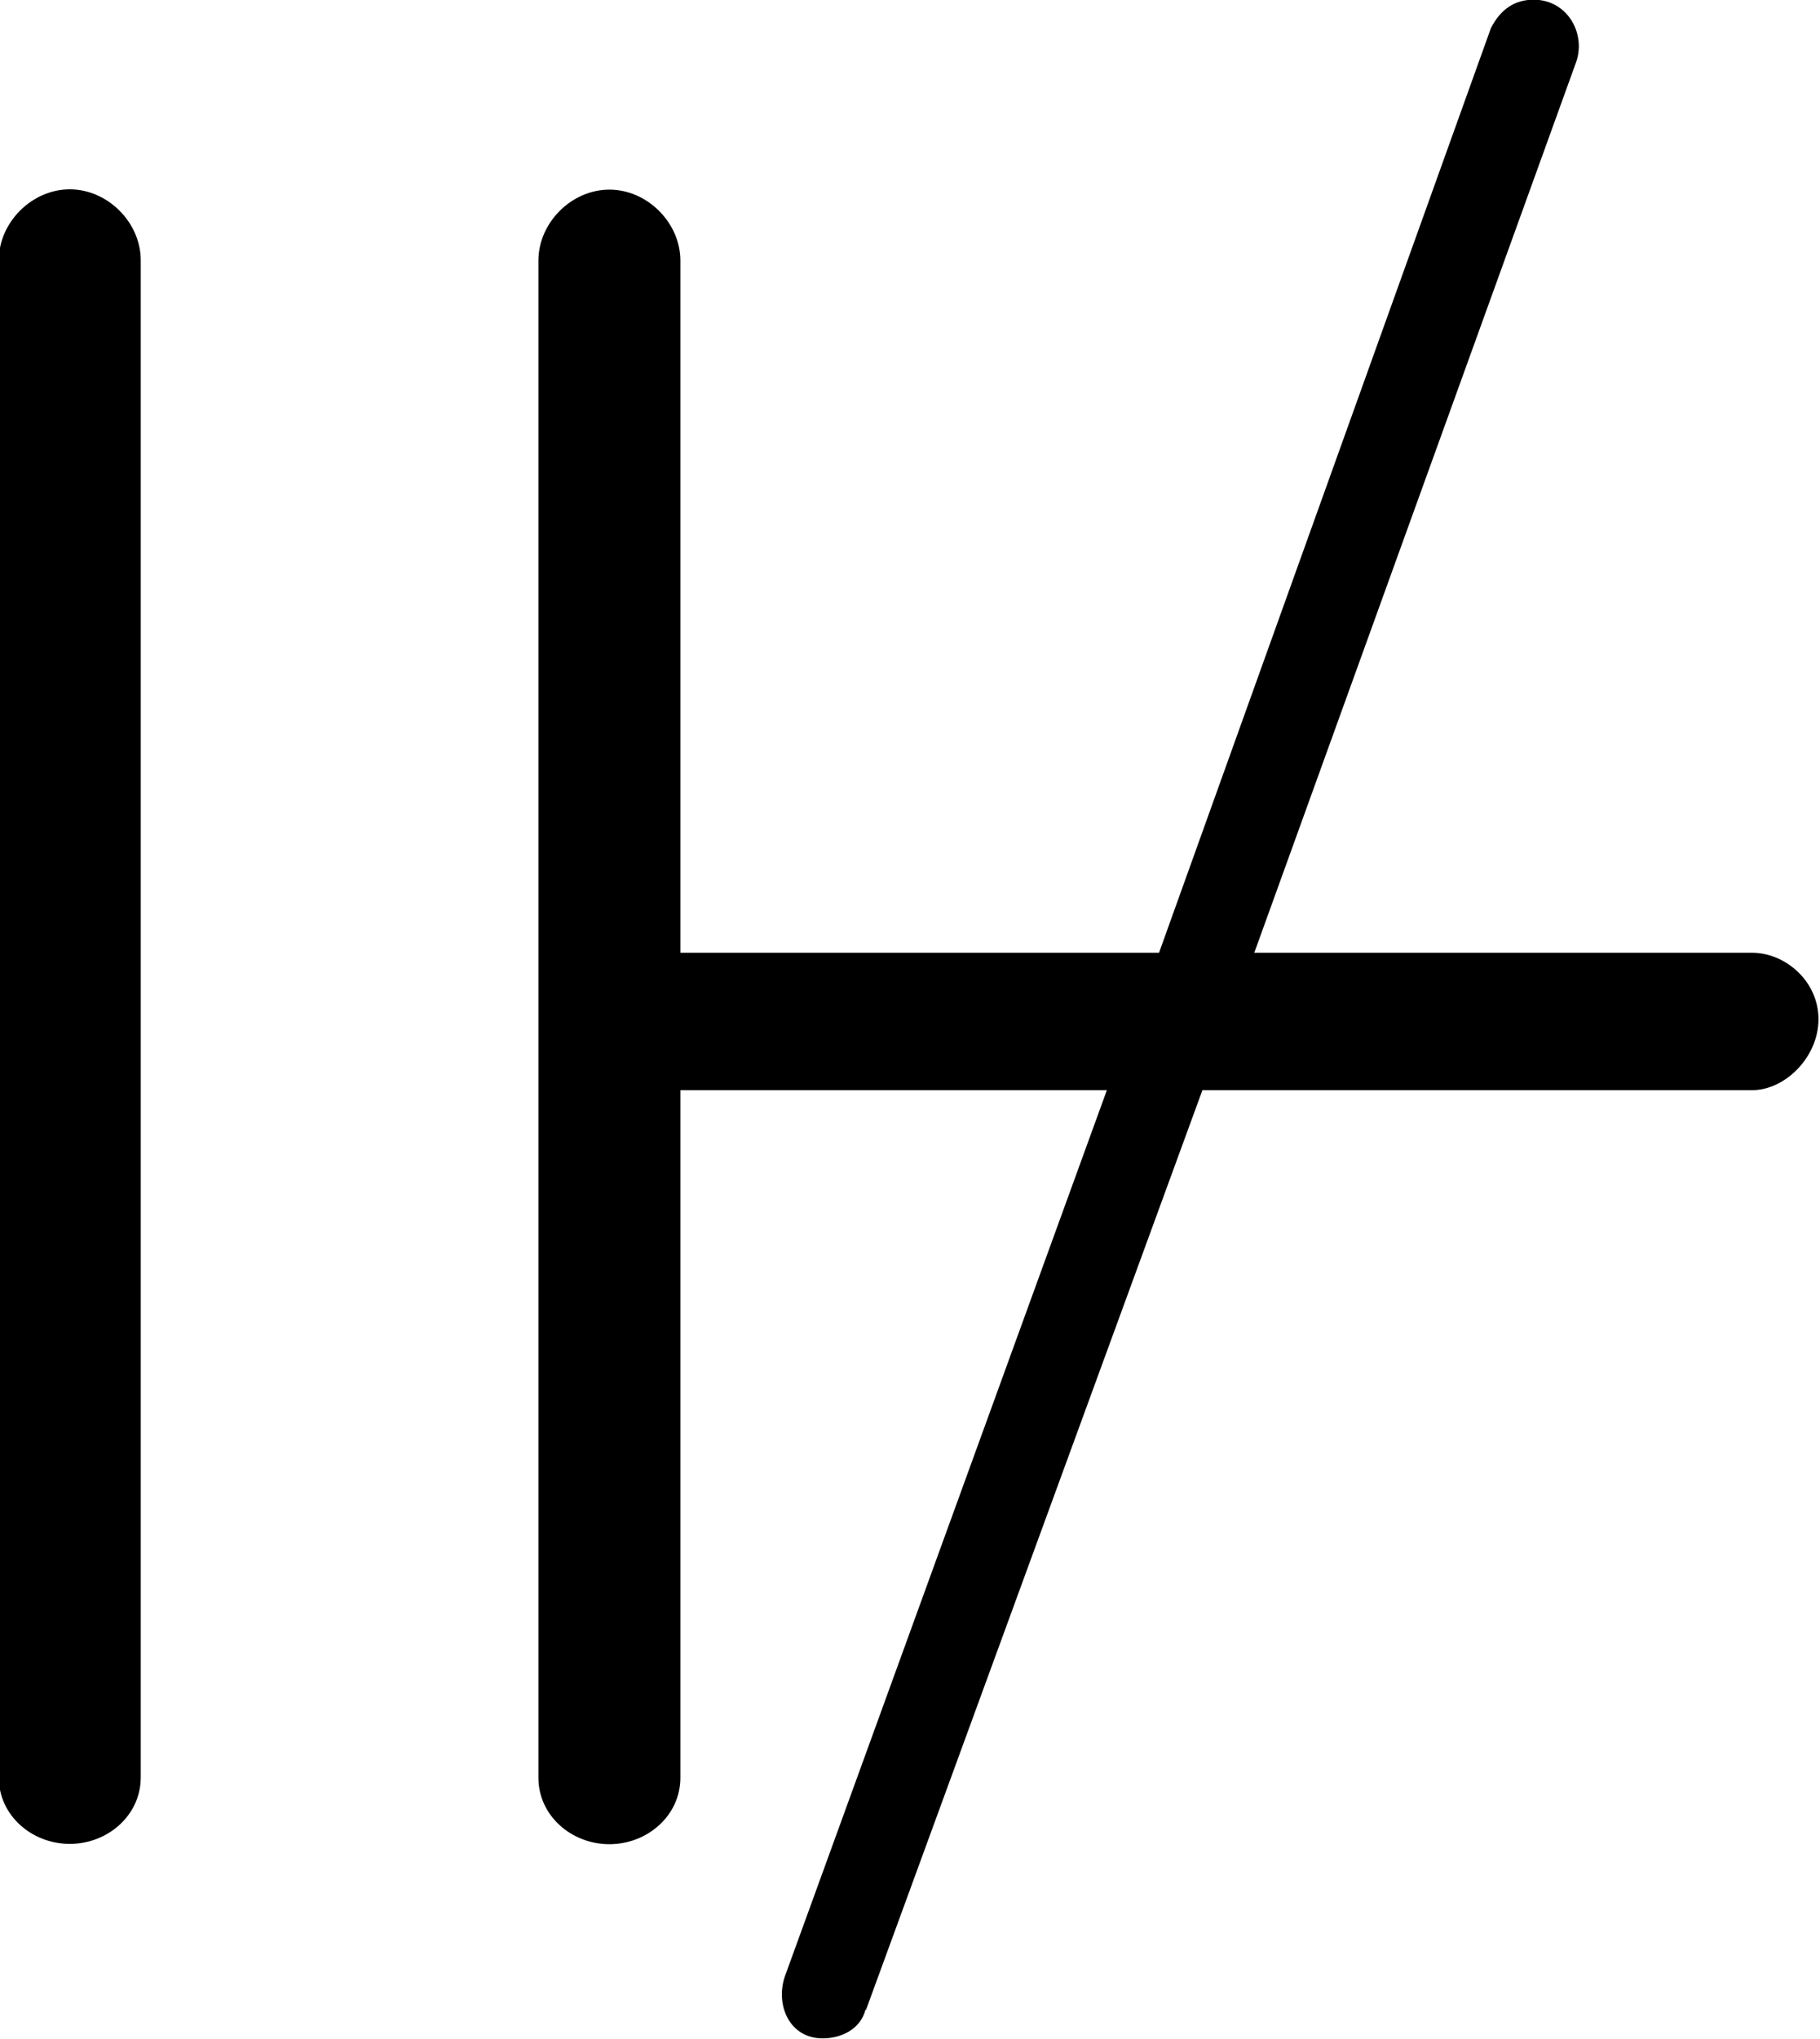 <?xml version="1.0" encoding="UTF-8"?>
<svg fill="#000000" width="6" height="6.719" version="1.1" viewBox="0 0 6 6.719" xmlns="http://www.w3.org/2000/svg" xmlns:xlink="http://www.w3.org/1999/xlink">
<defs>
<g id="a">
<path d="m3.453 0.719 1.109-3.031h1.812c0.109 0 0.219-0.109 0.219-0.234s-0.109-0.219-0.219-0.219h-1.641l1.062-2.938c0.031-0.094-0.031-0.203-0.141-0.203-0.062 0-0.109 0.031-0.141 0.094l-1.094 3.047h-1.578v-2.281c0-0.125-0.109-0.234-0.234-0.234s-0.234 0.109-0.234 0.234v5c0 0.125 0.109 0.219 0.234 0.219s0.234-0.094 0.234-0.219v-2.266h1.406l-1.062 2.922c-0.031 0.094 0.016 0.203 0.125 0.203 0.062 0 0.125-0.031 0.141-0.094zm-2.391-0.766v-5c0-0.125-0.109-0.234-0.234-0.234s-0.234 0.109-0.234 0.234v5c0 0.125 0.109 0.219 0.234 0.219s0.234-0.094 0.234-0.219z"/>
</g>
</defs>
<g transform="translate(-149.31 -128.86)">
<use x="148.712" y="134.765" xlink:href="#a"/>
</g>
</svg>
